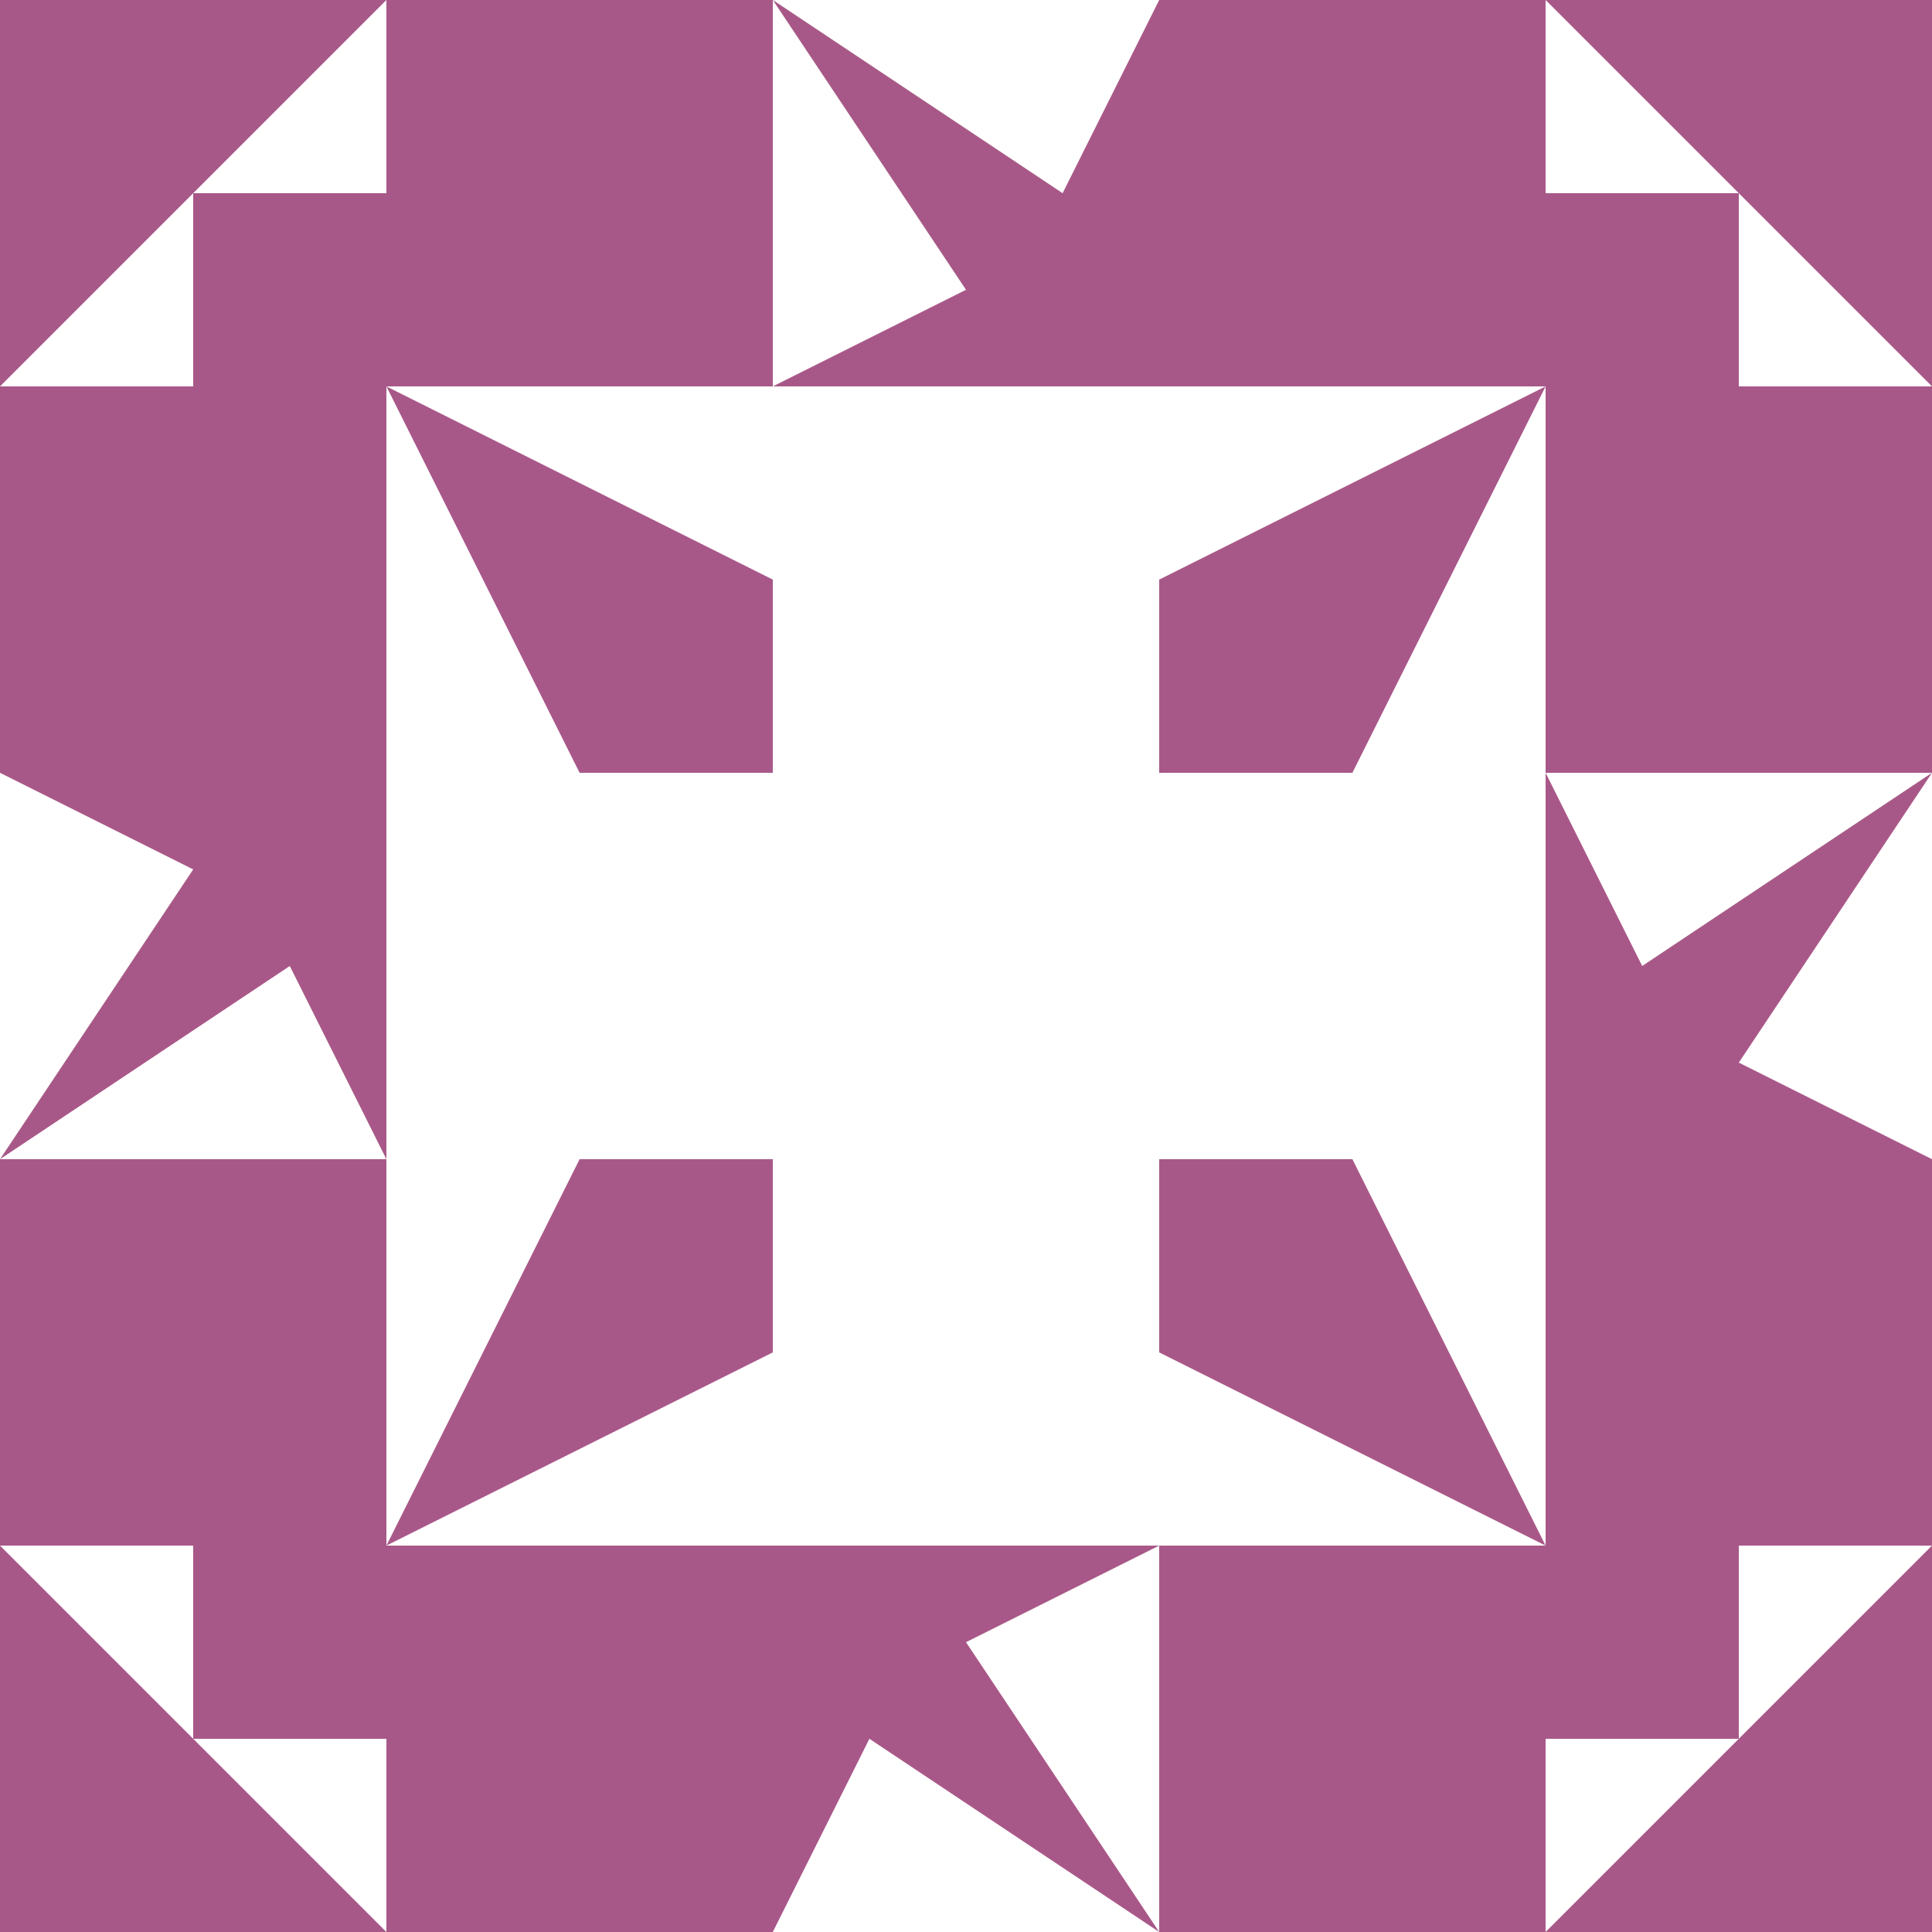 <?xml version="1.0" standalone="no"?>
<!DOCTYPE svg PUBLIC
   "-//W3C//DTD SVG 1.1/EN"
   "http://www.w3.org/Graphics/SVG/1.1/DTD/svg11.dtd">

<svg width="600" height="600" version="1.1"
     xmlns="http://www.w3.org/2000/svg">
  <title>a boring SVG shape</title>
  <desc>
    Lua generator commit: 2472d776
    Generated from hex: aae2c02c b1200759
    2 2 shape=1 turn=0 invert=1
    1 1 shape=6 turn=0 invert=0
    3 1 shape=6 turn=1 invert=0
    3 3 shape=6 turn=2 invert=0
    1 3 shape=6 turn=3 invert=0
    2 1 shape=1 turn=1 invert=1
    3 2 shape=1 turn=2 invert=1
    2 3 shape=1 turn=3 invert=1
    1 2 shape=1 turn=4 invert=1
    0 0 shape=10 turn=2 invert=1
    4 0 shape=10 turn=3 invert=1
    4 4 shape=10 turn=4 invert=1
    0 4 shape=10 turn=5 invert=1
    2 0 shape=15 turn=0 invert=0
    4 2 shape=15 turn=1 invert=0
    2 4 shape=15 turn=2 invert=0
    0 2 shape=15 turn=3 invert=0
    1 0 shape=1 turn=0 invert=0
    3 0 shape=1 turn=1 invert=0
    4 1 shape=1 turn=1 invert=0
    4 3 shape=1 turn=2 invert=0
    3 4 shape=1 turn=2 invert=0
    1 4 shape=1 turn=3 invert=0
    0 3 shape=1 turn=3 invert=0
    0 1 shape=1 turn=0 invert=0
  </desc>
  <path d="M 240 240 L 360 240 L 360 360 L 240 360 Z M 240 240 L 240 360 L 360 360 L 360 240 Z" fill="#a85888" />
  <path d="M 120 120 L 240 180 L 240 240 L 180 240 Z" fill="#a85888" />
  <path d="M 480 120 L 420 240 L 360 240 L 360 180 Z" fill="#a85888" />
  <path d="M 480 480 L 360 420 L 360 360 L 420 360 Z" fill="#a85888" />
  <path d="M 120 480 L 180 360 L 240 360 L 240 420 Z" fill="#a85888" />
  <path d="M 360 120 L 360 240 L 240 240 L 240 120 Z M 360 120 L 240 120 L 240 240 L 360 240 Z" fill="#a85888" />
  <path d="M 480 360 L 360 360 L 360 240 L 480 240 Z M 480 360 L 480 240 L 360 240 L 360 360 Z" fill="#a85888" />
  <path d="M 240 480 L 240 360 L 360 360 L 360 480 Z M 240 480 L 360 480 L 360 360 L 240 360 Z" fill="#a85888" />
  <path d="M 120 240 L 240 240 L 240 360 L 120 360 Z M 120 240 L 120 360 L 240 360 L 240 240 Z" fill="#a85888" />
  <path d="M 0 120 L 120 0 L 120 60 L 60 60 L 60 120 Z M 120 120 L 120 0 L 0 0 L 0 120 Z" fill="#a85888" />
  <path d="M 480 0 L 600 120 L 540 120 L 540 60 L 480 60 Z M 480 120 L 600 120 L 600 0 L 480 0 Z" fill="#a85888" />
  <path d="M 600 480 L 480 600 L 480 540 L 540 540 L 540 480 Z M 480 480 L 480 600 L 600 600 L 600 480 Z" fill="#a85888" />
  <path d="M 120 600 L 0 480 L 60 480 L 60 540 L 120 540 Z M 120 480 L 0 480 L 0 600 L 120 600 Z" fill="#a85888" />
  <path d="M 360 0 L 360 120 L 240 120 L 300 90 L 240 0 L 330 60 Z" fill="#a85888" />
  <path d="M 600 360 L 480 360 L 480 240 L 510 300 L 600 240 L 540 330 Z" fill="#a85888" />
  <path d="M 240 600 L 240 480 L 360 480 L 300 510 L 360 600 L 270 540 Z" fill="#a85888" />
  <path d="M 0 240 L 120 240 L 120 360 L 90 300 L 0 360 L 60 270 Z" fill="#a85888" />
  <path d="M 120 0 L 240 0 L 240 120 L 120 120 Z" fill="#a85888" />
  <path d="M 480 0 L 480 120 L 360 120 L 360 0 Z" fill="#a85888" />
  <path d="M 600 120 L 600 240 L 480 240 L 480 120 Z" fill="#a85888" />
  <path d="M 600 480 L 480 480 L 480 360 L 600 360 Z" fill="#a85888" />
  <path d="M 480 600 L 360 600 L 360 480 L 480 480 Z" fill="#a85888" />
  <path d="M 120 600 L 120 480 L 240 480 L 240 600 Z" fill="#a85888" />
  <path d="M 0 480 L 0 360 L 120 360 L 120 480 Z" fill="#a85888" />
  <path d="M 0 120 L 120 120 L 120 240 L 0 240 Z" fill="#a85888" />
</svg>
